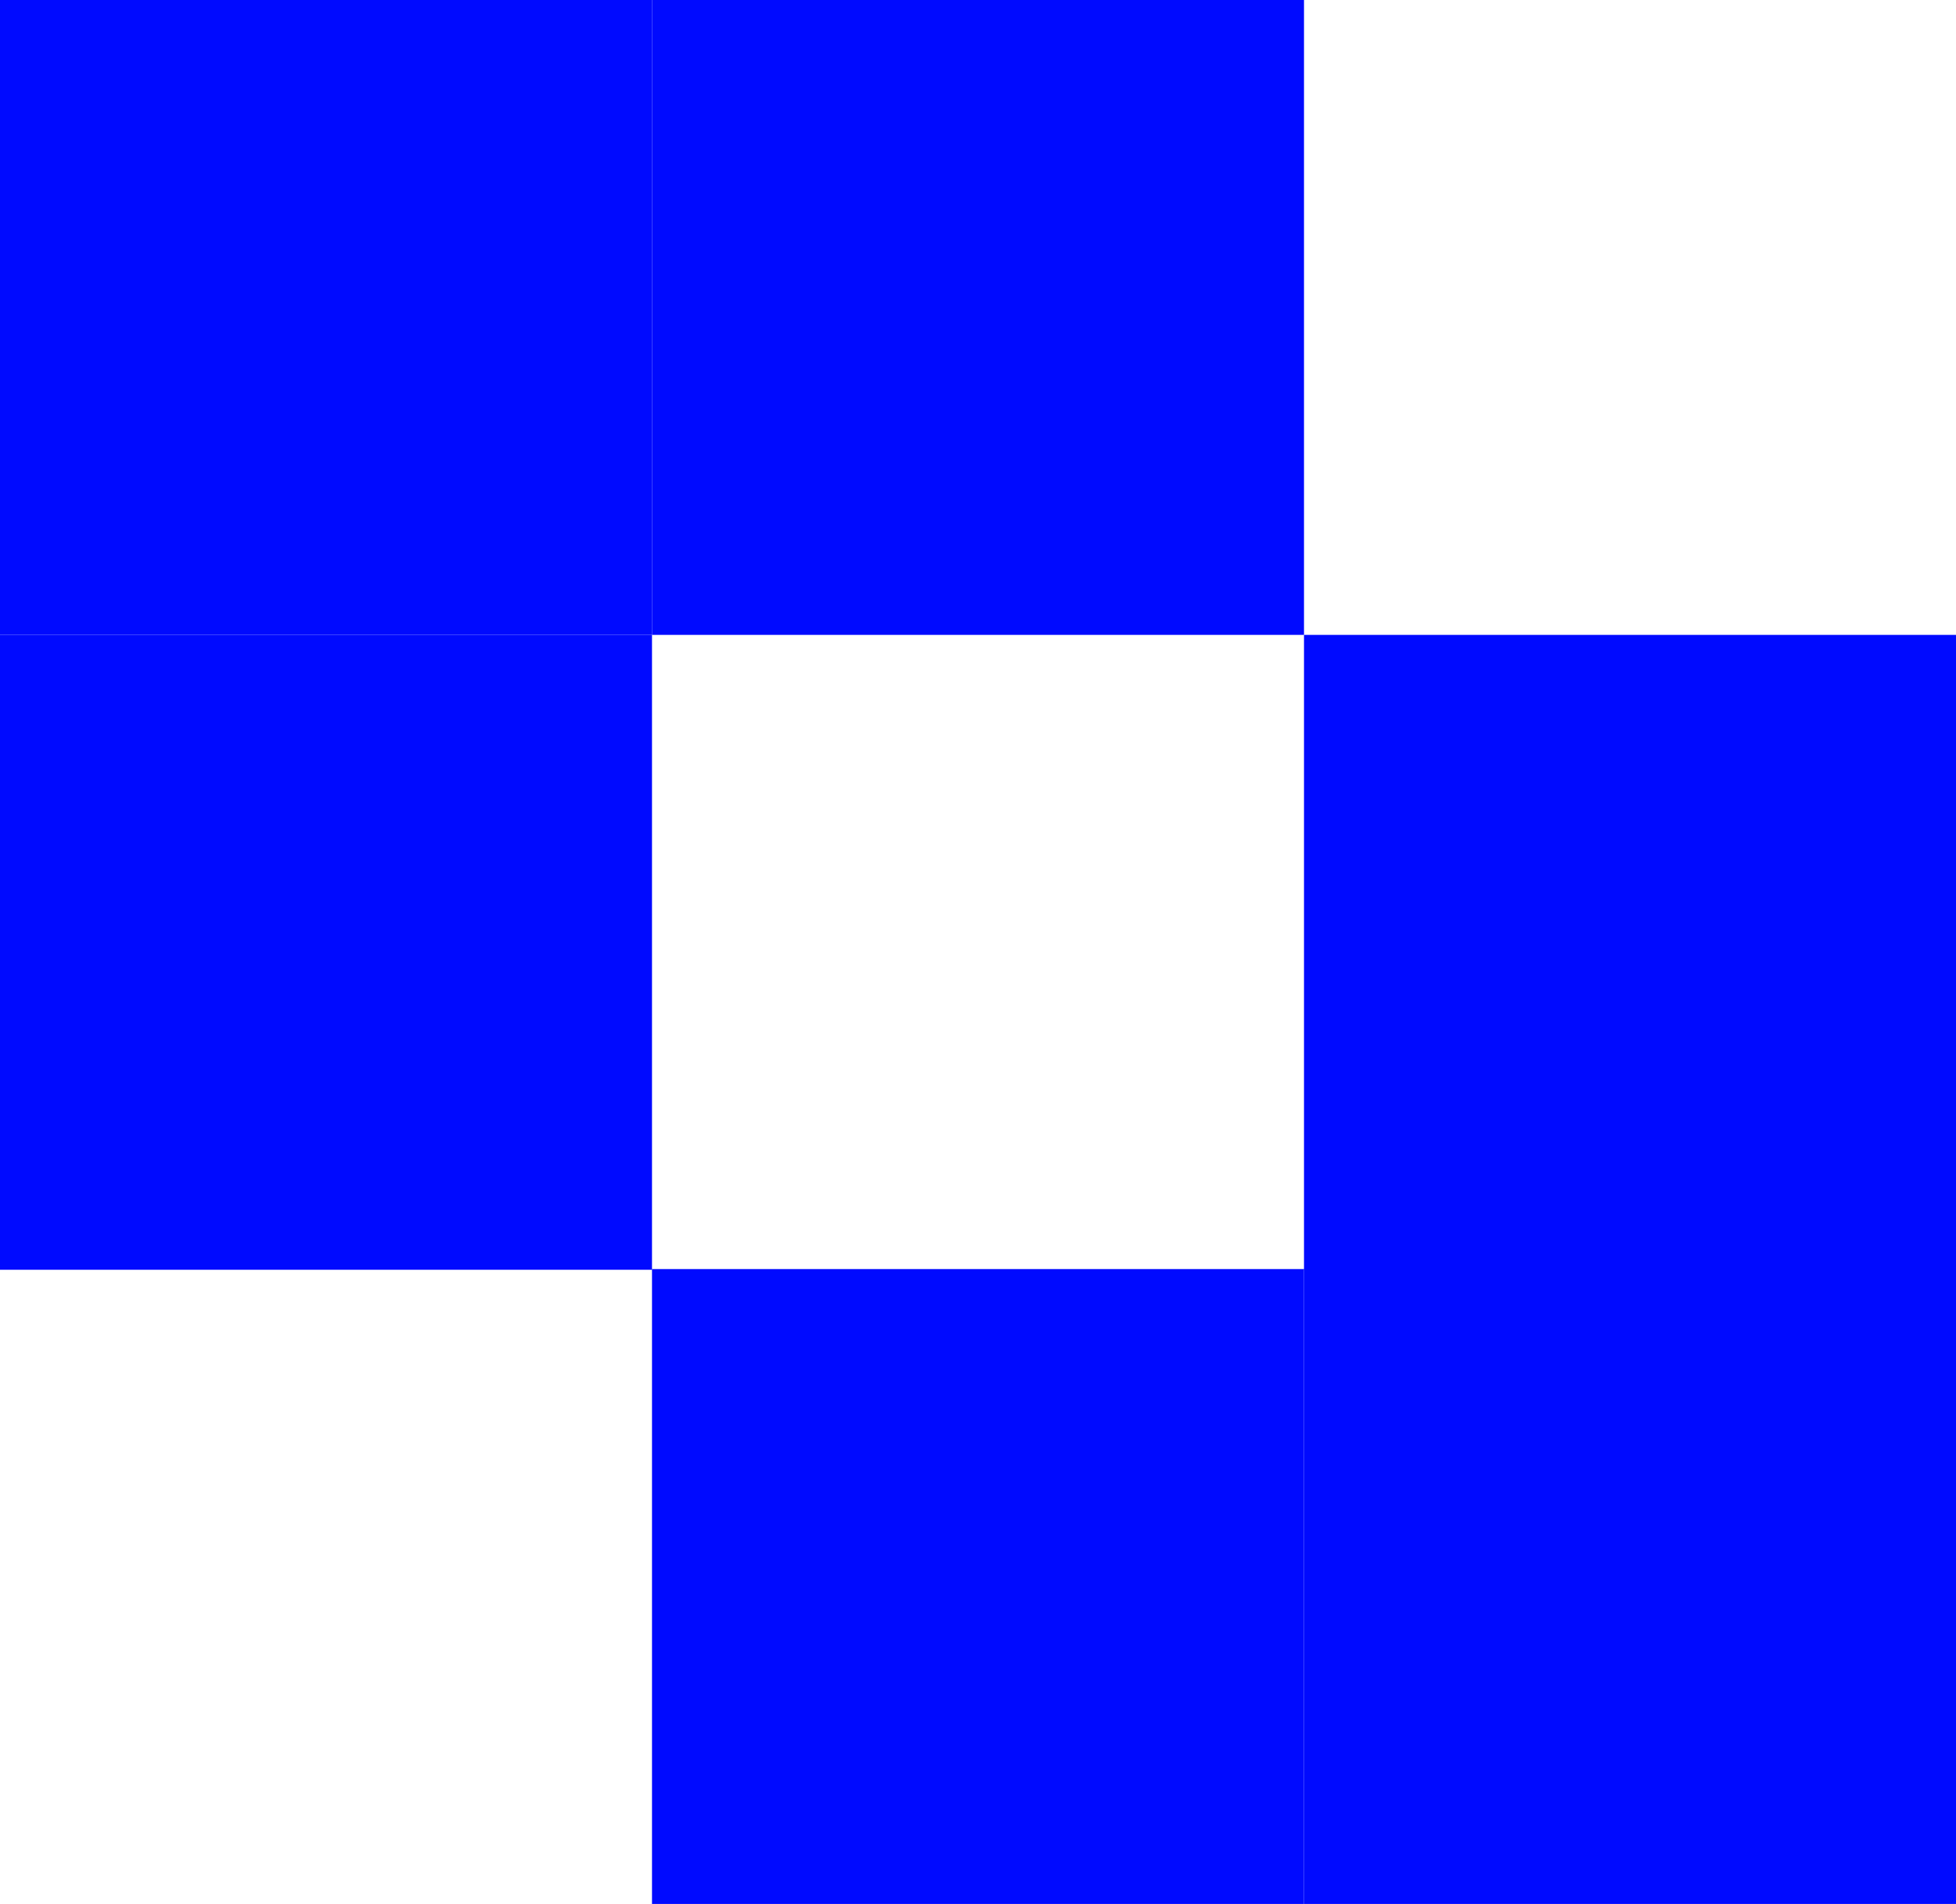 <?xml version="1.0" encoding="UTF-8"?>
<svg id="Capa_1" xmlns="http://www.w3.org/2000/svg" version="1.1" viewBox="0 0 28.77 28.01">
  <rect fill="#000aff" stroke="none" stroke-width="2" y="0" width="9.59" height="9.34"/>
  <rect fill="#000aff" stroke="none" stroke-width="2" y="9.34" width="9.59" height="9.34"/>
  <rect fill="#000aff" stroke="none" stroke-width="2" x="19.18" y="9.34" width="9.59" height="9.34"/>
  <rect fill="#000aff" stroke="none" stroke-width="2" x="9.59" y="18.67" width="9.59" height="9.34"/>
  <rect fill="#000aff" stroke="none" stroke-width="2" x="9.59" y="0" width="9.59" height="9.34"/>
  <rect fill="#000aff" stroke="none" stroke-width="2" x="19.18" y="18.67" width="9.59" height="9.34"/>
</svg>
